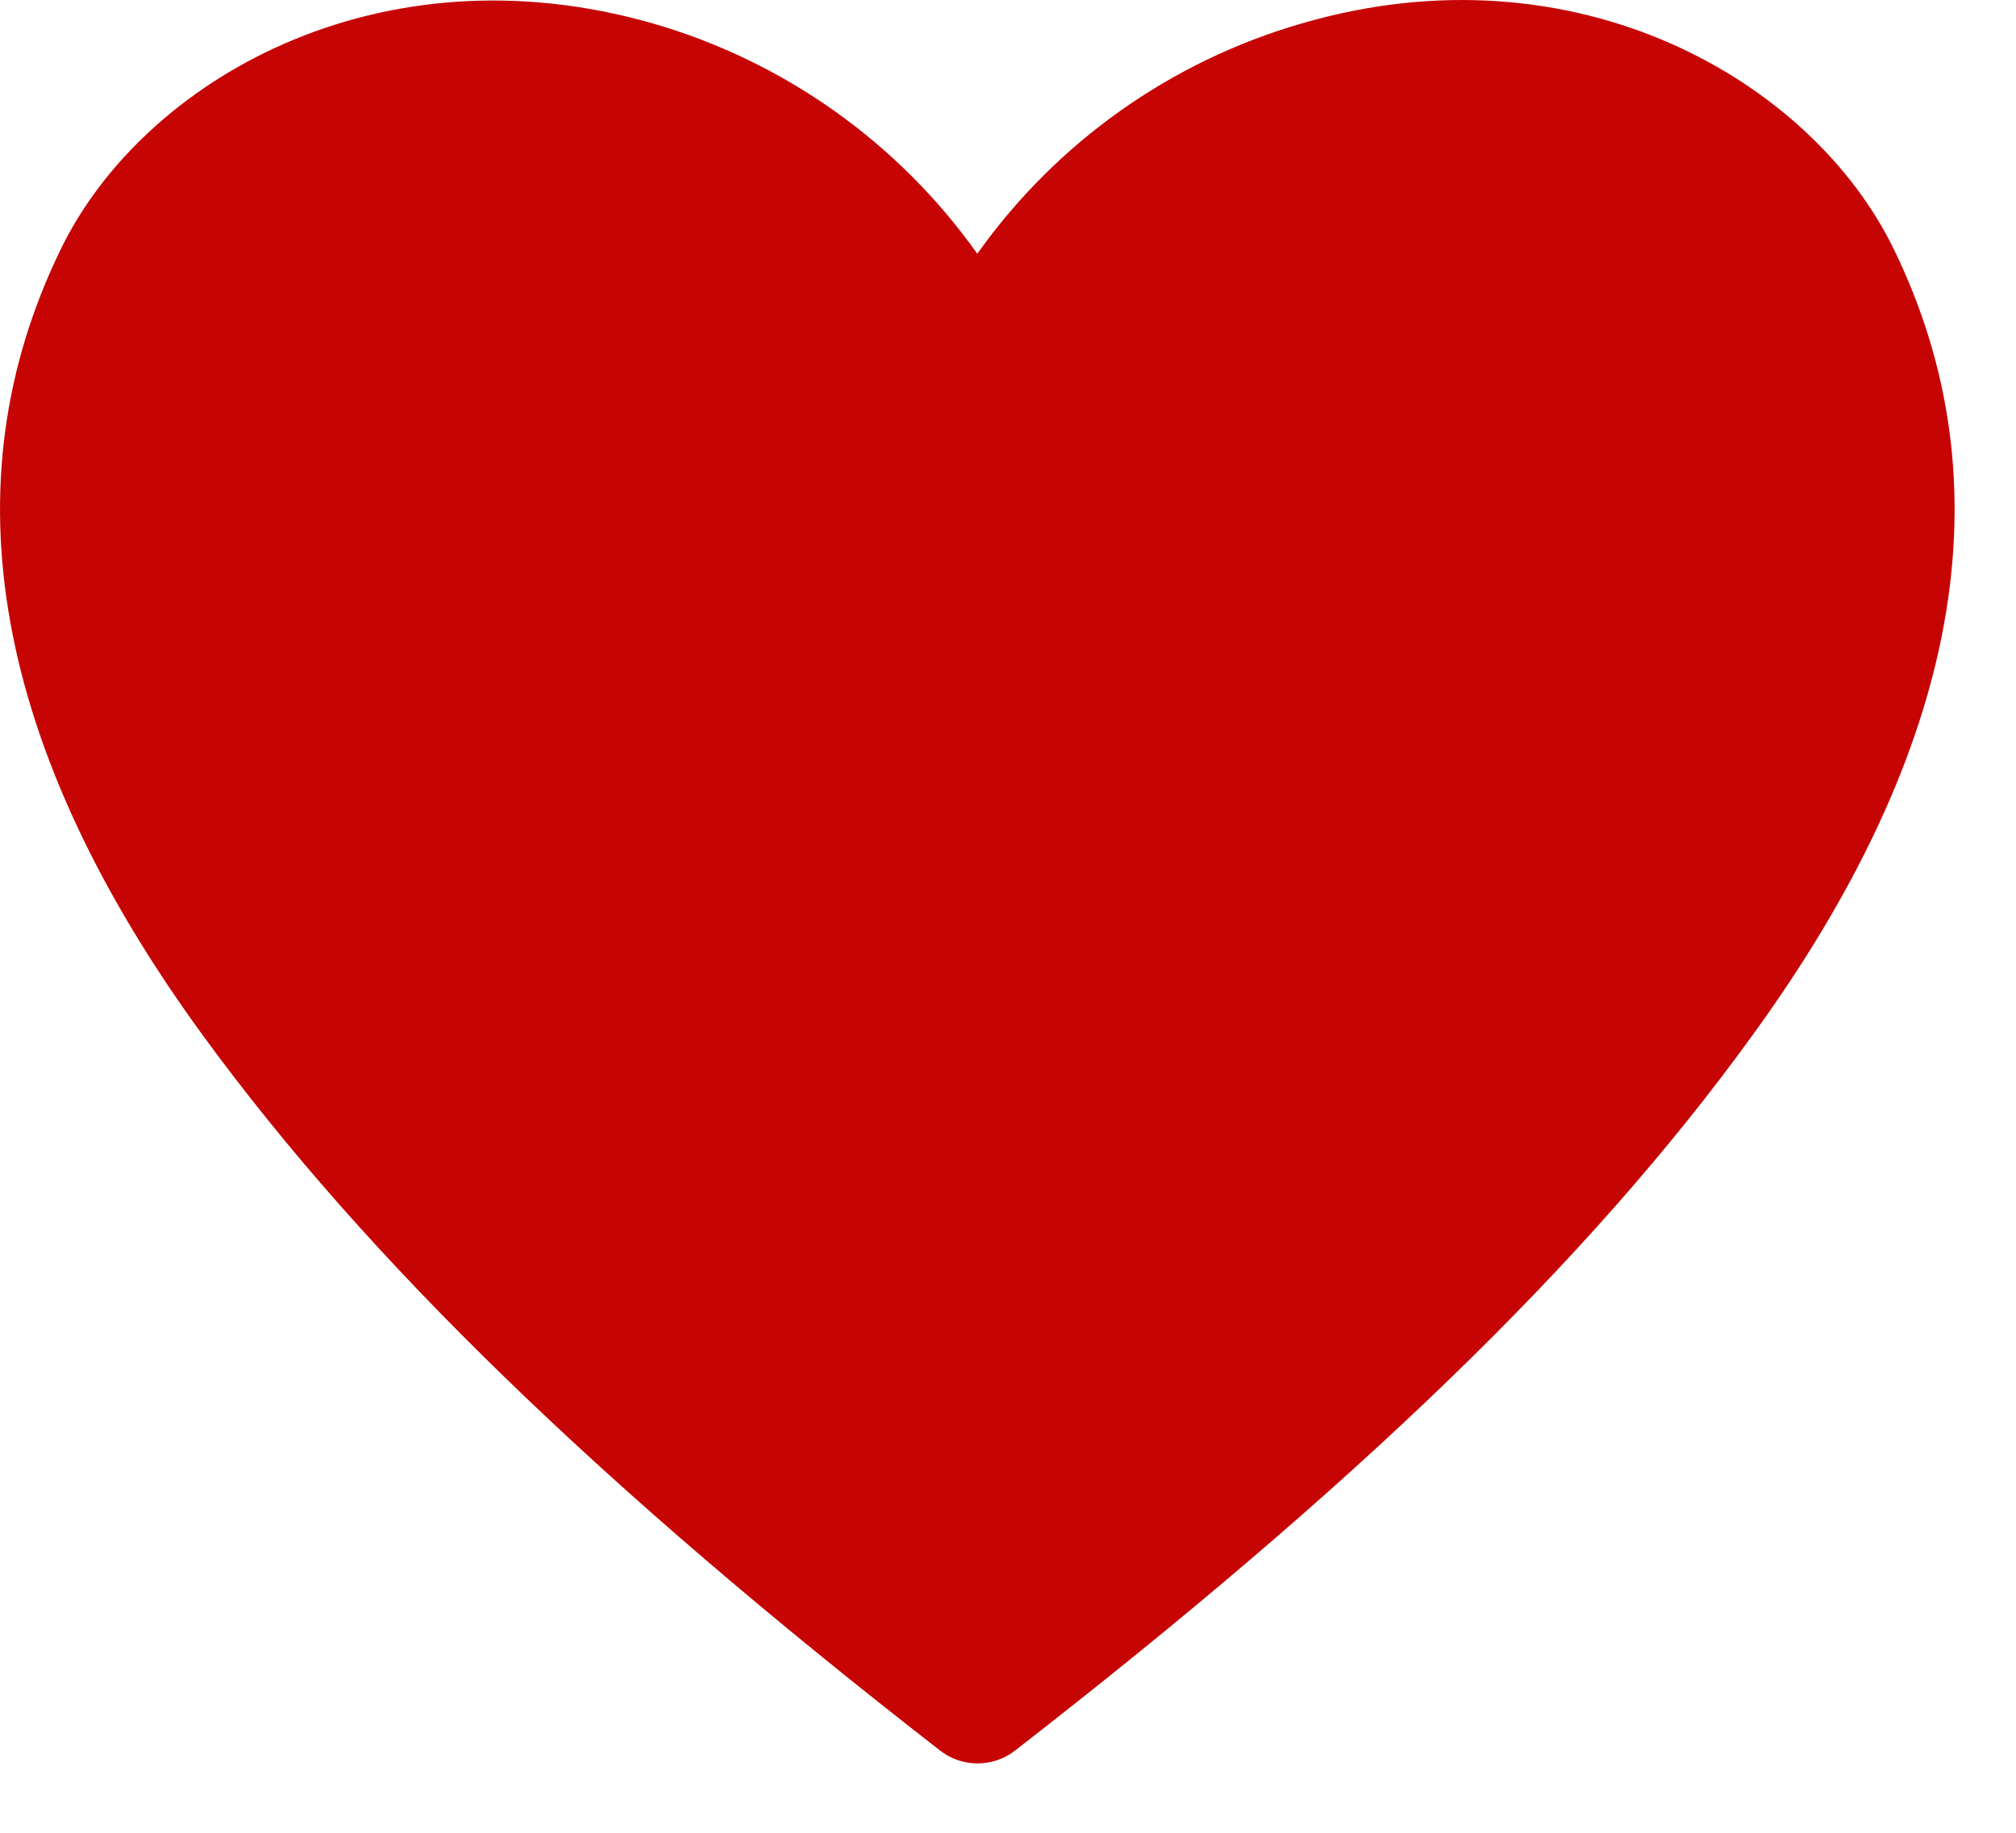 <svg width="22" height="20" viewBox="0 0 22 20" fill="none" xmlns="http://www.w3.org/2000/svg">
<path d="M20.665 2.716C19.772 0.882 17.198 -0.618 14.205 0.256C12.775 0.669 11.527 1.555 10.665 2.769C9.803 1.555 8.555 0.669 7.125 0.256C4.125 -0.604 1.558 0.882 0.665 2.716C-0.588 5.282 -0.068 8.169 2.212 11.296C3.998 13.742 6.552 16.222 10.258 19.102C10.375 19.194 10.52 19.243 10.668 19.243C10.817 19.243 10.961 19.194 11.078 19.102C14.778 16.229 17.338 13.769 19.125 11.296C21.398 8.169 21.918 5.282 20.665 2.716Z" fill="#C60404"/>
</svg>

